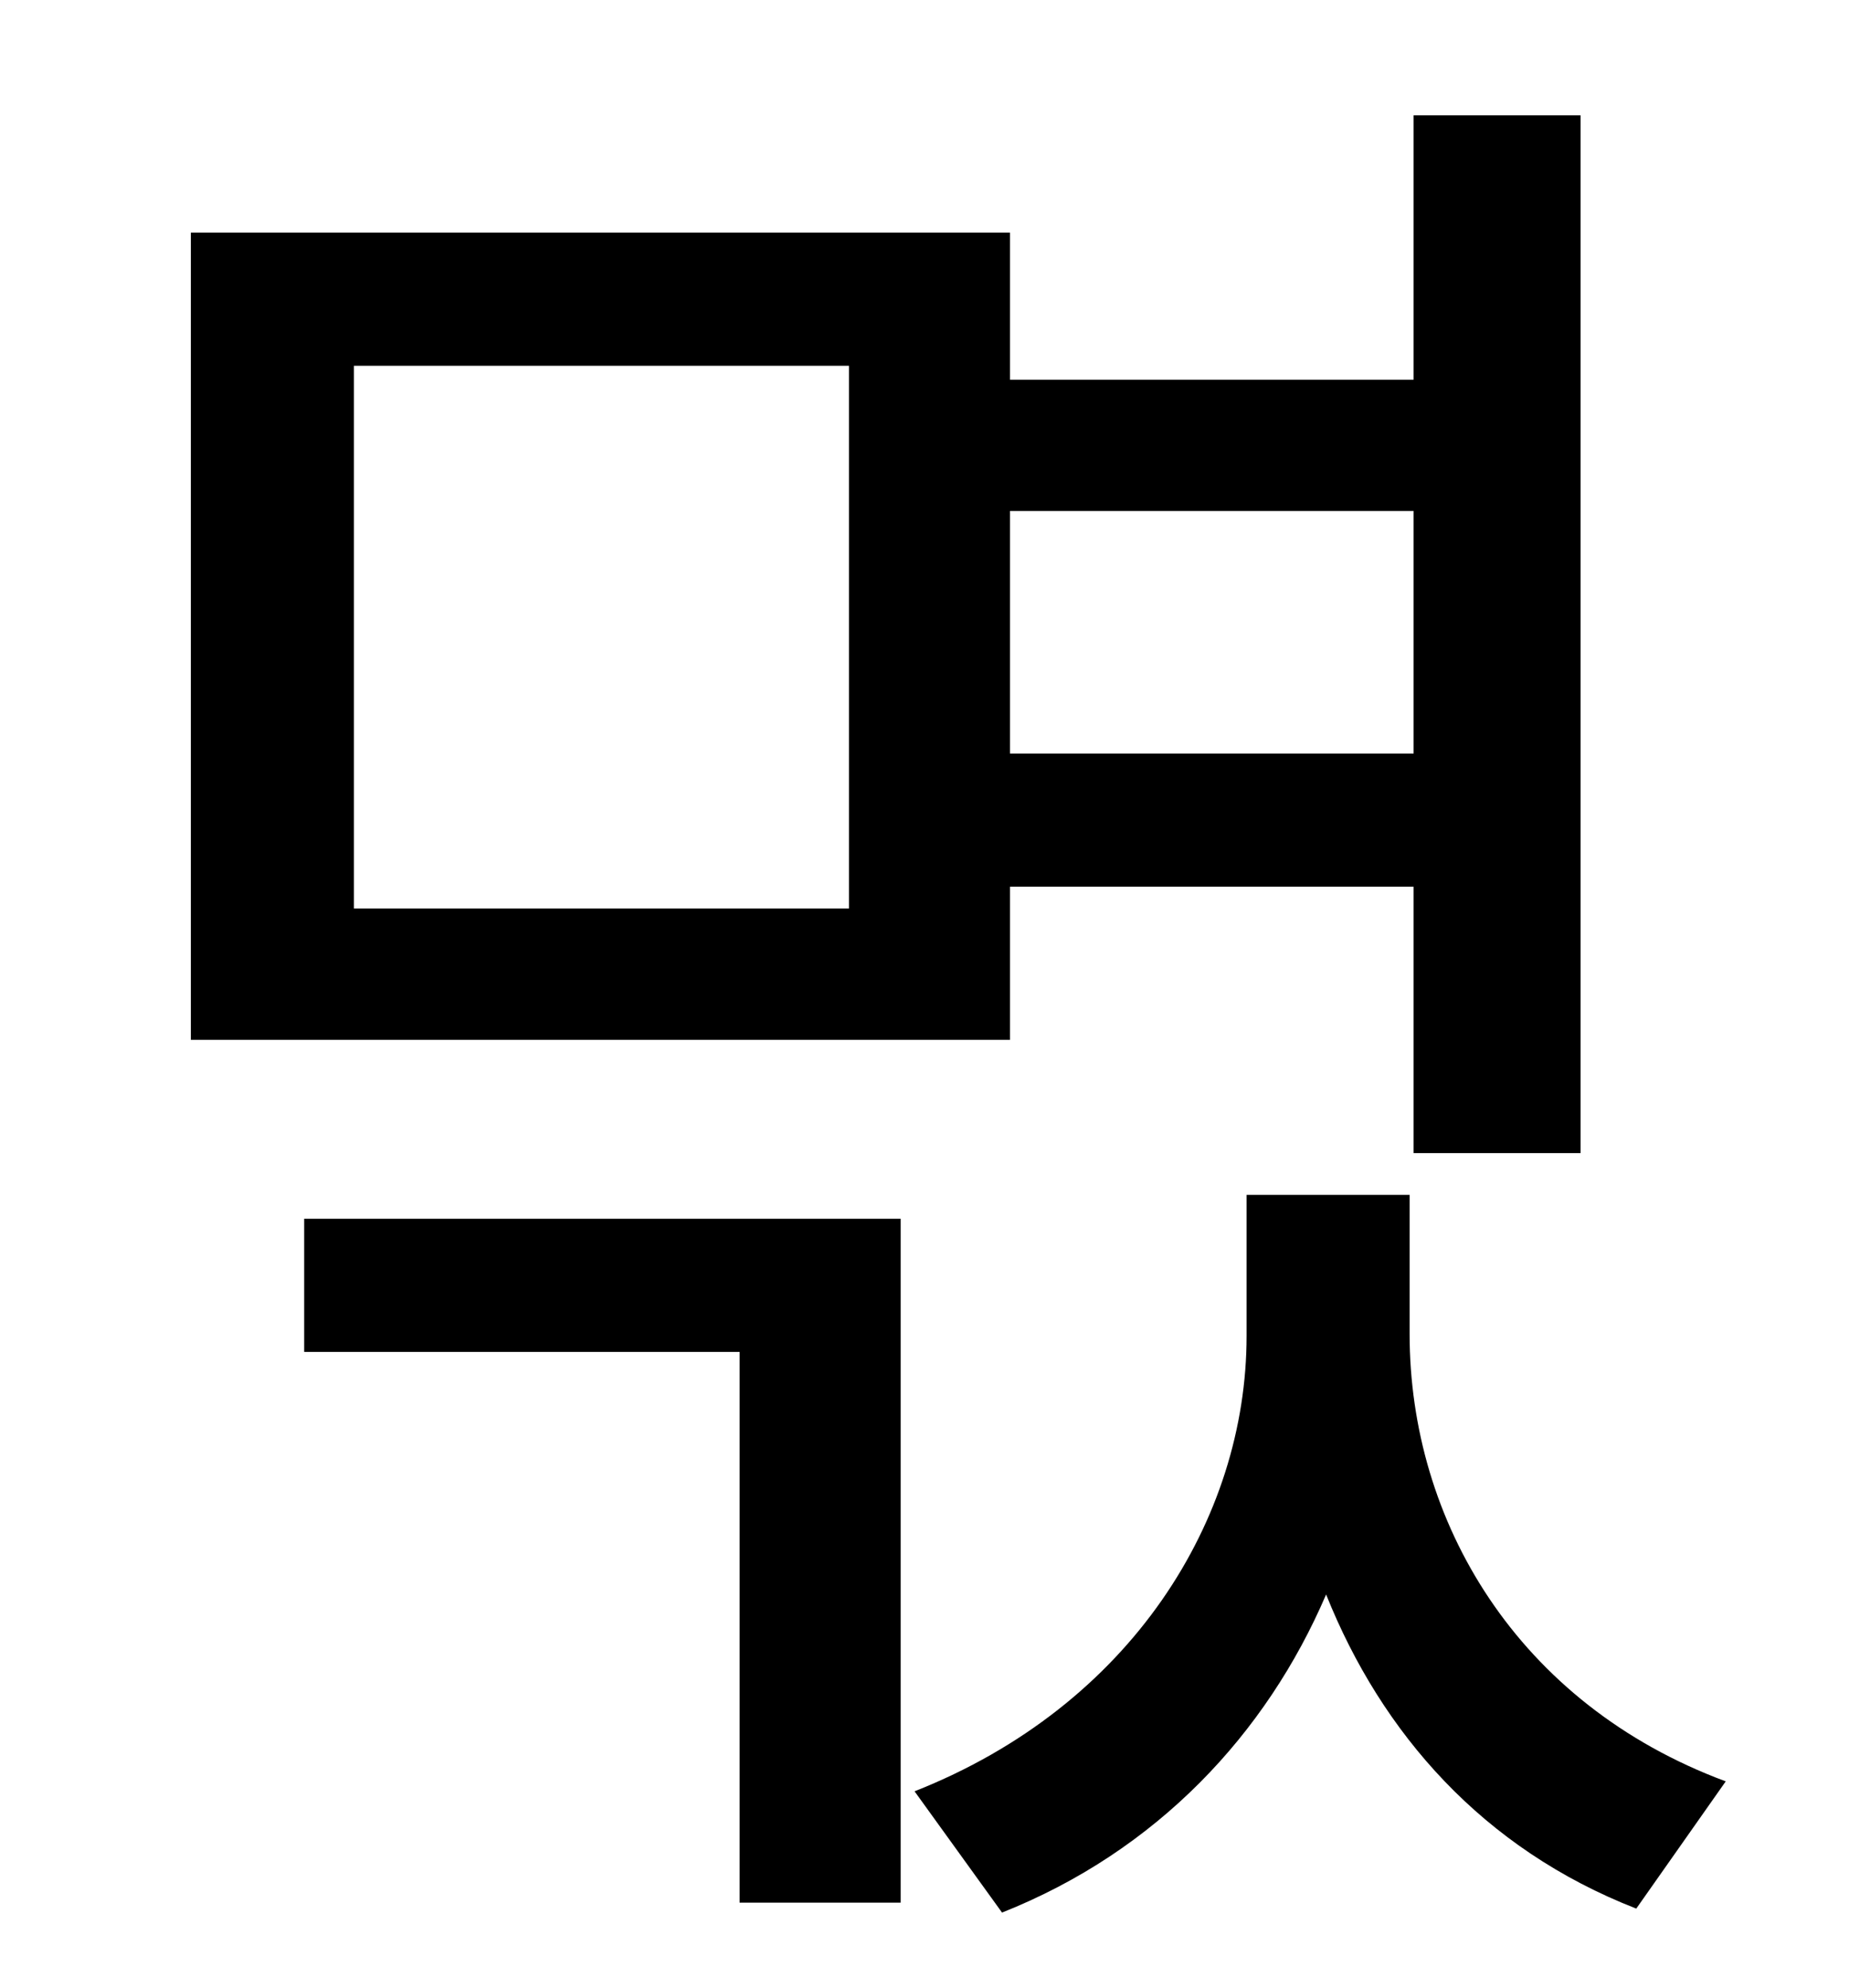 <?xml version="1.0" standalone="no"?>
<!DOCTYPE svg PUBLIC "-//W3C//DTD SVG 1.1//EN" "http://www.w3.org/Graphics/SVG/1.1/DTD/svg11.dtd" >
<svg xmlns="http://www.w3.org/2000/svg" xmlns:xlink="http://www.w3.org/1999/xlink" version="1.1" viewBox="-10 0 930 1000">
   <path fill="currentColor"
d="M417 457v-273h-249v273h249zM701 257h-203v122h203v-122zM498 446v77h-412v-406h412v74h203v-133h84v522h-84v-134h-203zM143 680v-67h300v344h-81v-277h-219zM699 601v70c0 94 54 186 159 225l-45 64c-77 -30 -128 -88 -156 -158c-30 70 -85 129 -163 160l-44 -61
c109 -43 167 -137 167 -229v-71h82z" />
</svg>

